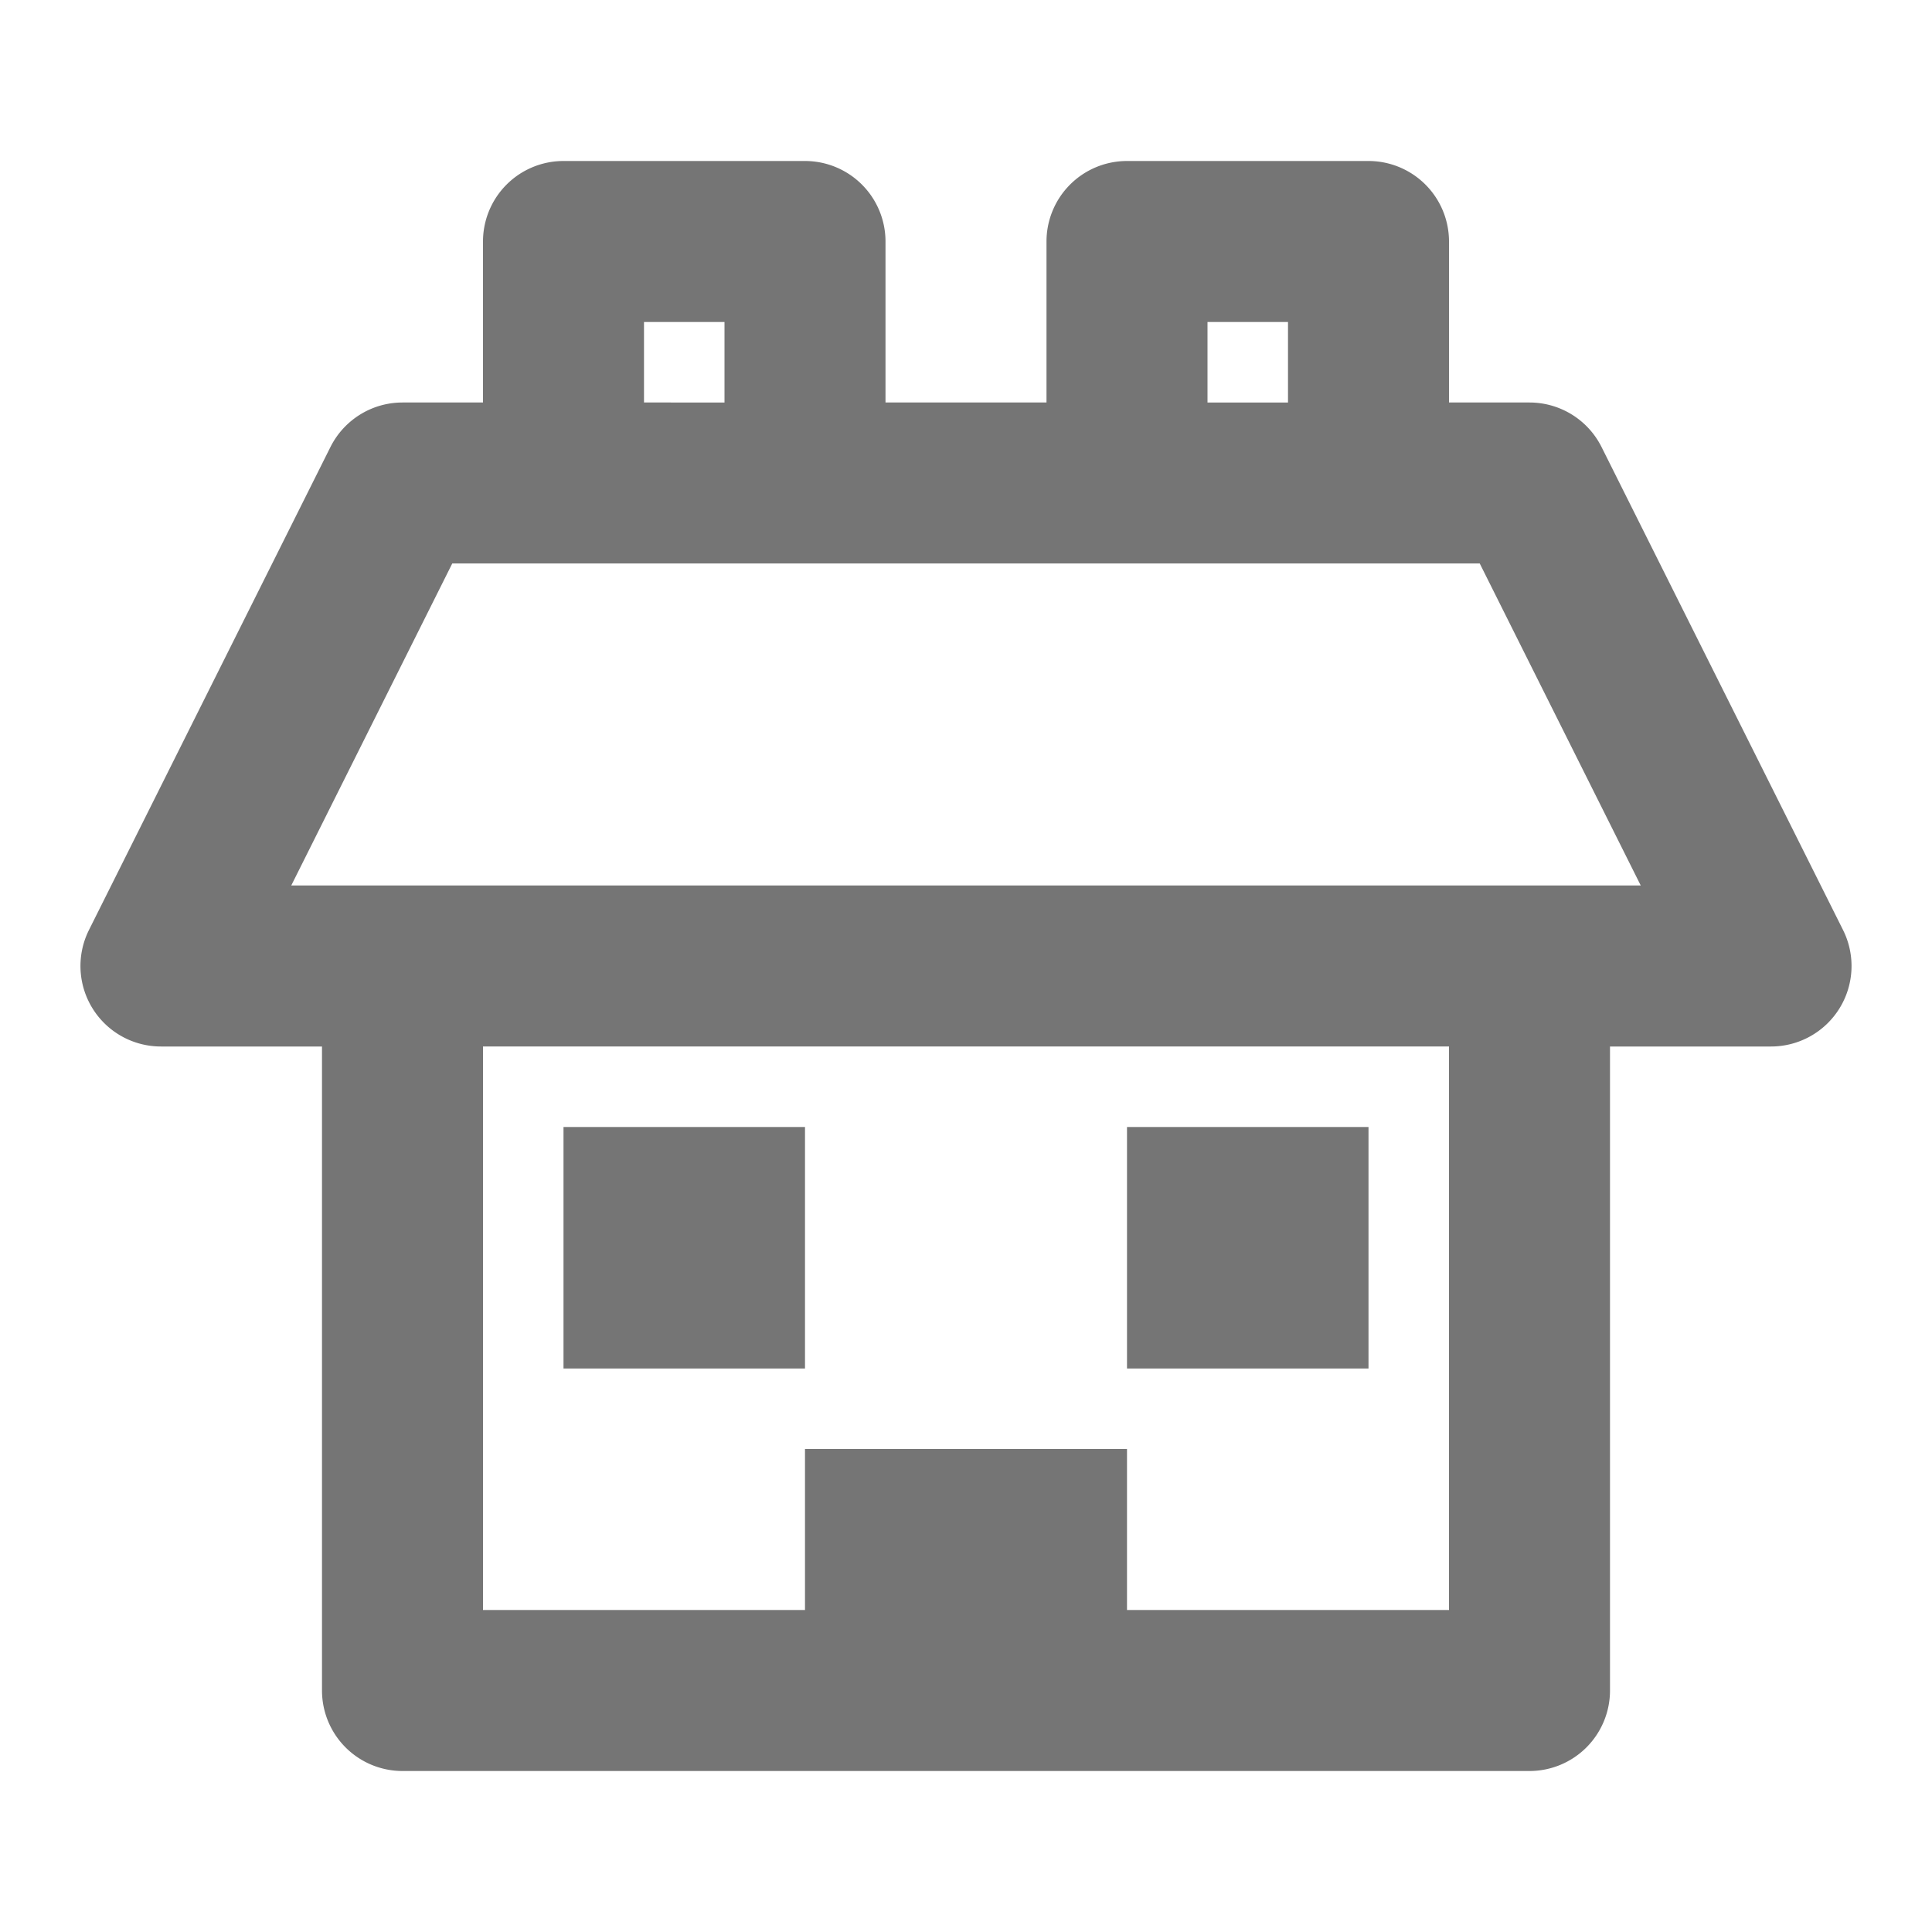 <svg xmlns="http://www.w3.org/2000/svg" width="24" height="24"><path fill="none" d="M0 0h24v24H0z"/><g fill="#757575"><path d="M22.895 11.553l-3-6A1.001 1.001 0 0 0 19 5h-1V3a1 1 0 0 0-1-1h-3a1 1 0 0 0-1 1v2h-2V3a1 1 0 0 0-1-1H7a1 1 0 0 0-1 1v2H5c-.379 0-.725.214-.895.553l-3 6A1 1 0 0 0 2 13h2v8a1 1 0 0 0 1 1h14a1 1 0 0 0 1-1v-8h2a1 1 0 0 0 .895-1.447zM15 4h1v1h-1V4zM8 4h1v1H8V4zm6 16v-2h-4v2H6v-7h12v7h-4zM3.618 11l2-4h12.764l2 4H3.618z"/><path d="M7 14h3v3H7zm7 0h3v3h-3z"/></g></svg>